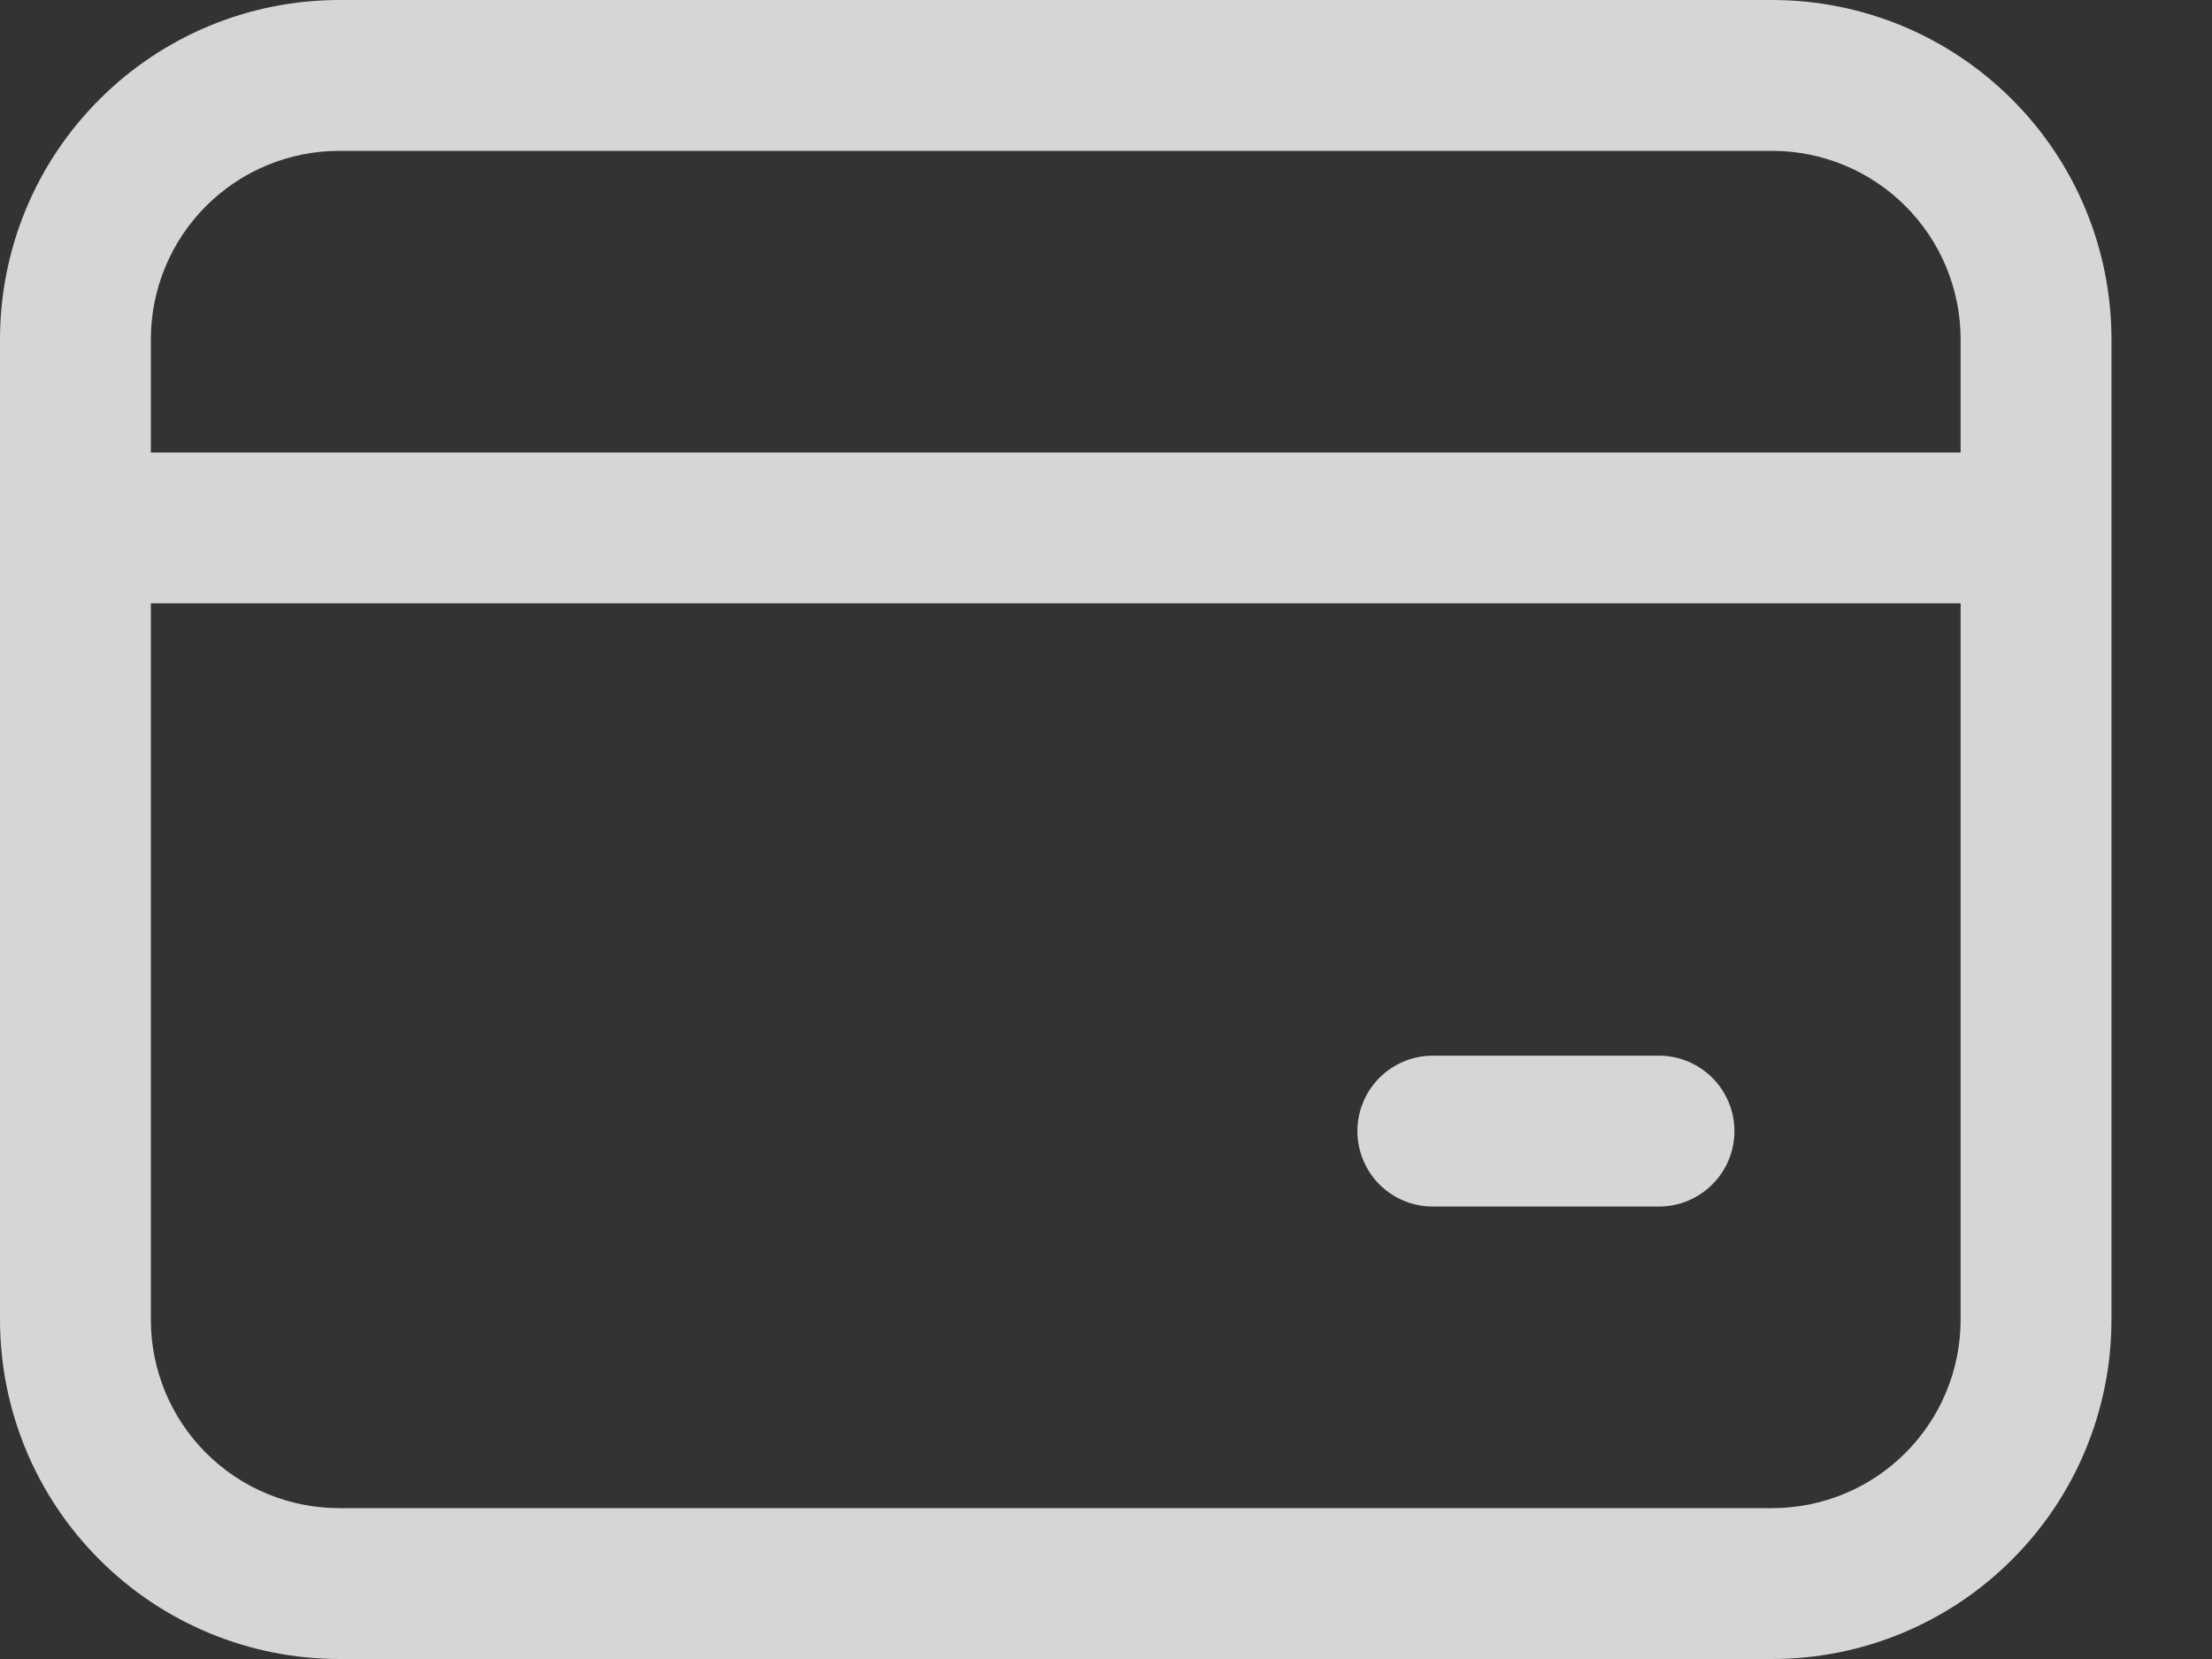 <svg width="20" height="15" viewBox="0 0 20 15" fill="none" xmlns="http://www.w3.org/2000/svg">
<rect x="0" y="0" width="20" height="15" fill="#333333" stroke="none"/>
<path d="M0 3.068C0 2.254 0.323 1.474 0.899 0.899C1.474 0.323 2.254 0 3.068 0H16.023C16.837 0 17.617 0.323 18.192 0.899C18.768 1.474 19.091 2.254 19.091 3.068V11.932C19.091 12.746 18.768 13.526 18.192 14.101C17.617 14.677 16.837 15 16.023 15H3.068C2.254 15 1.474 14.677 0.899 14.101C0.323 13.526 0 12.746 0 11.932V3.068ZM3.068 1.364C2.616 1.364 2.183 1.543 1.863 1.863C1.543 2.183 1.364 2.616 1.364 3.068V4.091H17.727V3.068C17.727 2.616 17.548 2.183 17.228 1.863C16.908 1.543 16.475 1.364 16.023 1.364H3.068ZM1.364 11.932C1.364 12.384 1.543 12.817 1.863 13.137C2.183 13.457 2.616 13.636 3.068 13.636H16.023C16.475 13.636 16.908 13.457 17.228 13.137C17.548 12.817 17.727 12.384 17.727 11.932V5.455H1.364V11.932ZM12.954 9.545H15C15.181 9.545 15.354 9.617 15.482 9.745C15.61 9.873 15.682 10.046 15.682 10.227C15.682 10.408 15.61 10.582 15.482 10.709C15.354 10.837 15.181 10.909 15 10.909H12.954C12.774 10.909 12.6 10.837 12.472 10.709C12.345 10.582 12.273 10.408 12.273 10.227C12.273 10.046 12.345 9.873 12.472 9.745C12.6 9.617 12.774 9.545 12.954 9.545Z" fill="white" fill-opacity="0.8"/>
</svg>

